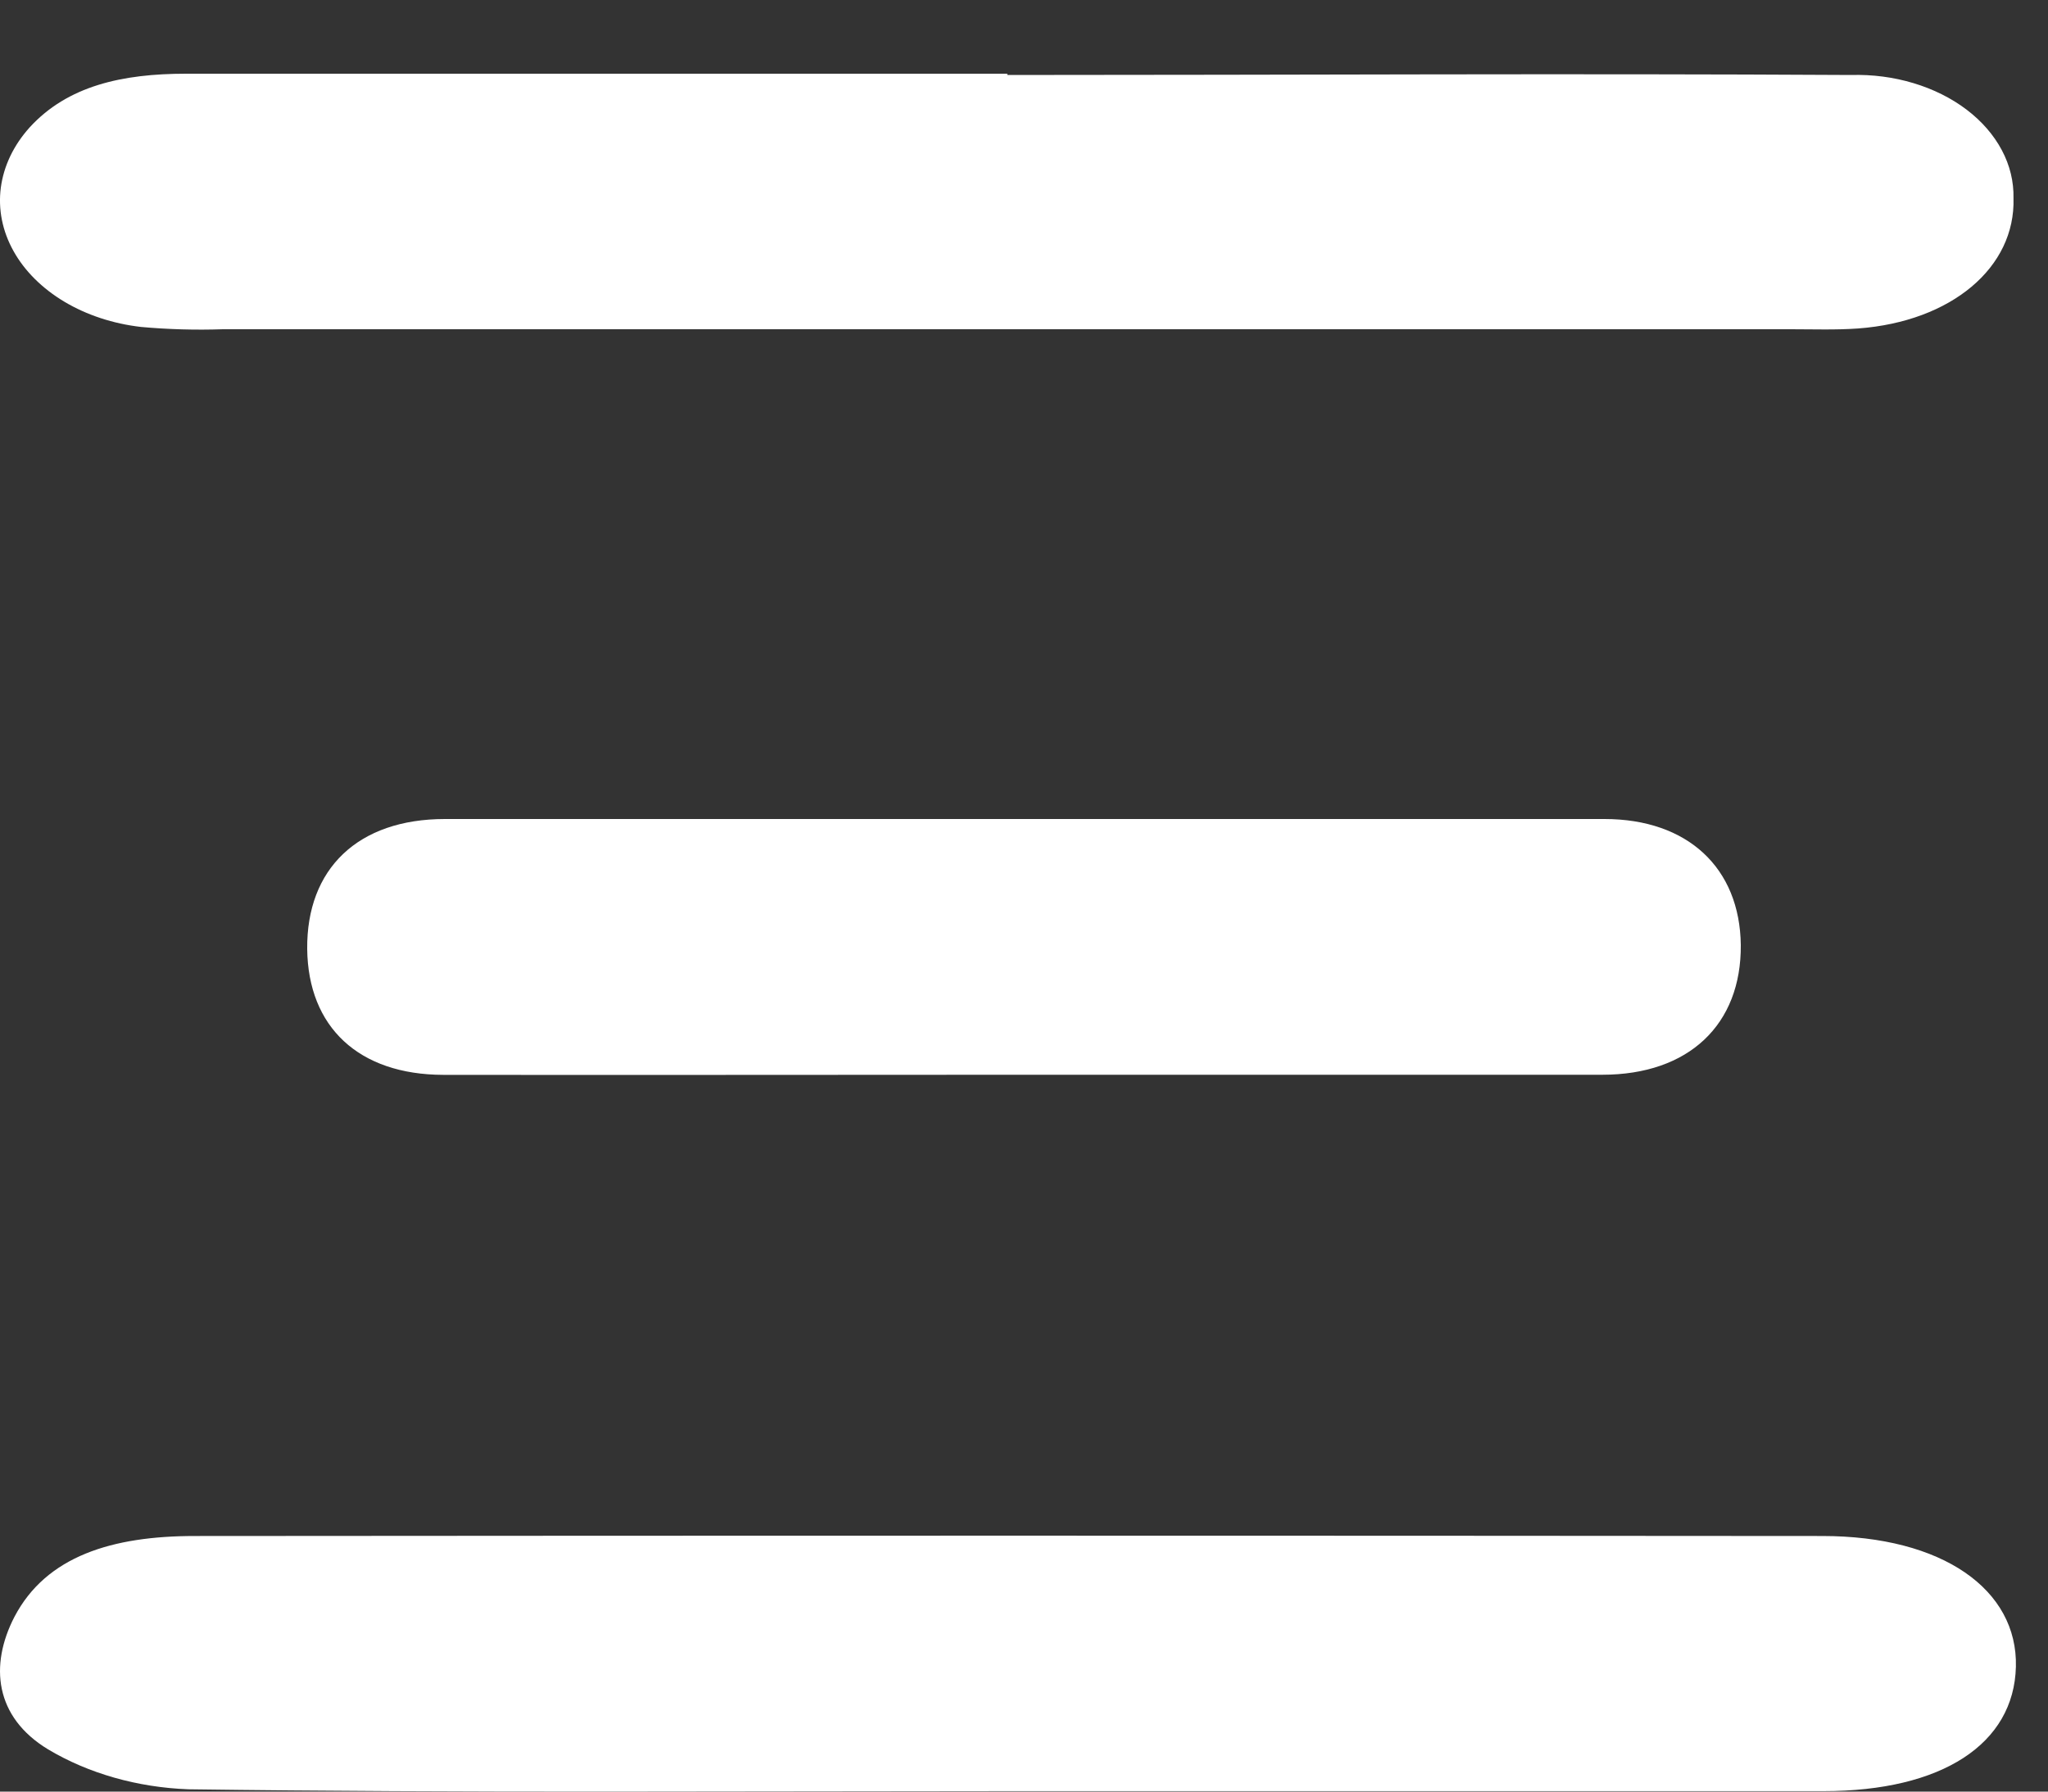 <svg width="40" height="35" viewBox="0 0 40 35" fill="none" xmlns="http://www.w3.org/2000/svg">
<rect x="0" y="0" width="40" height="35" fill="#333333" stroke="none"/>
<g clip-path="url(#clip0_2_15)">
<path d="M19.721 34.991C25.019 34.991 30.318 34.991 35.617 34.991C37.933 34.991 39.335 34.069 39.373 32.562C39.411 31.055 37.942 30.007 35.593 30.007C24.996 29.998 14.399 29.998 3.801 30.007C2.2 30.007 0.904 30.395 0.281 31.588C-0.206 32.531 -0.104 33.543 0.939 34.175C1.727 34.646 2.684 34.918 3.679 34.955C9.024 35.027 14.372 34.991 19.721 34.991Z" fill="white"/>
<path d="M19.674 1.44C14.326 1.44 8.98 1.44 3.632 1.44C2.385 1.44 1.321 1.677 0.579 2.489C0.265 2.838 0.072 3.243 0.016 3.666C-0.039 4.088 0.046 4.515 0.264 4.905C0.481 5.295 0.824 5.636 1.26 5.896C1.695 6.155 2.209 6.324 2.753 6.387C3.284 6.435 3.819 6.45 4.353 6.432H34.98C35.418 6.432 35.856 6.448 36.291 6.417C38.117 6.281 39.367 5.223 39.326 3.871C39.333 3.549 39.256 3.23 39.098 2.933C38.94 2.636 38.706 2.366 38.409 2.141C38.112 1.916 37.759 1.74 37.372 1.624C36.984 1.507 36.57 1.453 36.154 1.465C30.66 1.433 25.168 1.465 19.674 1.465V1.44Z" fill="white"/>
<path d="M20.076 20.996C23.821 20.996 27.56 20.996 31.295 20.996C32.985 20.996 34.012 20.016 34 18.461C33.981 16.953 32.96 16 31.337 16C23.787 16 16.238 16 8.69 16C6.992 16 5.986 16.971 6 18.538C6.017 20.066 7.007 20.994 8.657 20.998C12.458 21.003 16.267 20.996 20.076 20.996Z" fill="white"/>
</g>
<defs>
<clipPath id="clip0_2_15">
<rect width="39.375" height="35" fill="white" transform="matrix(1 0 0 -1 0 35)"/>
</clipPath>
</defs>
</svg>
